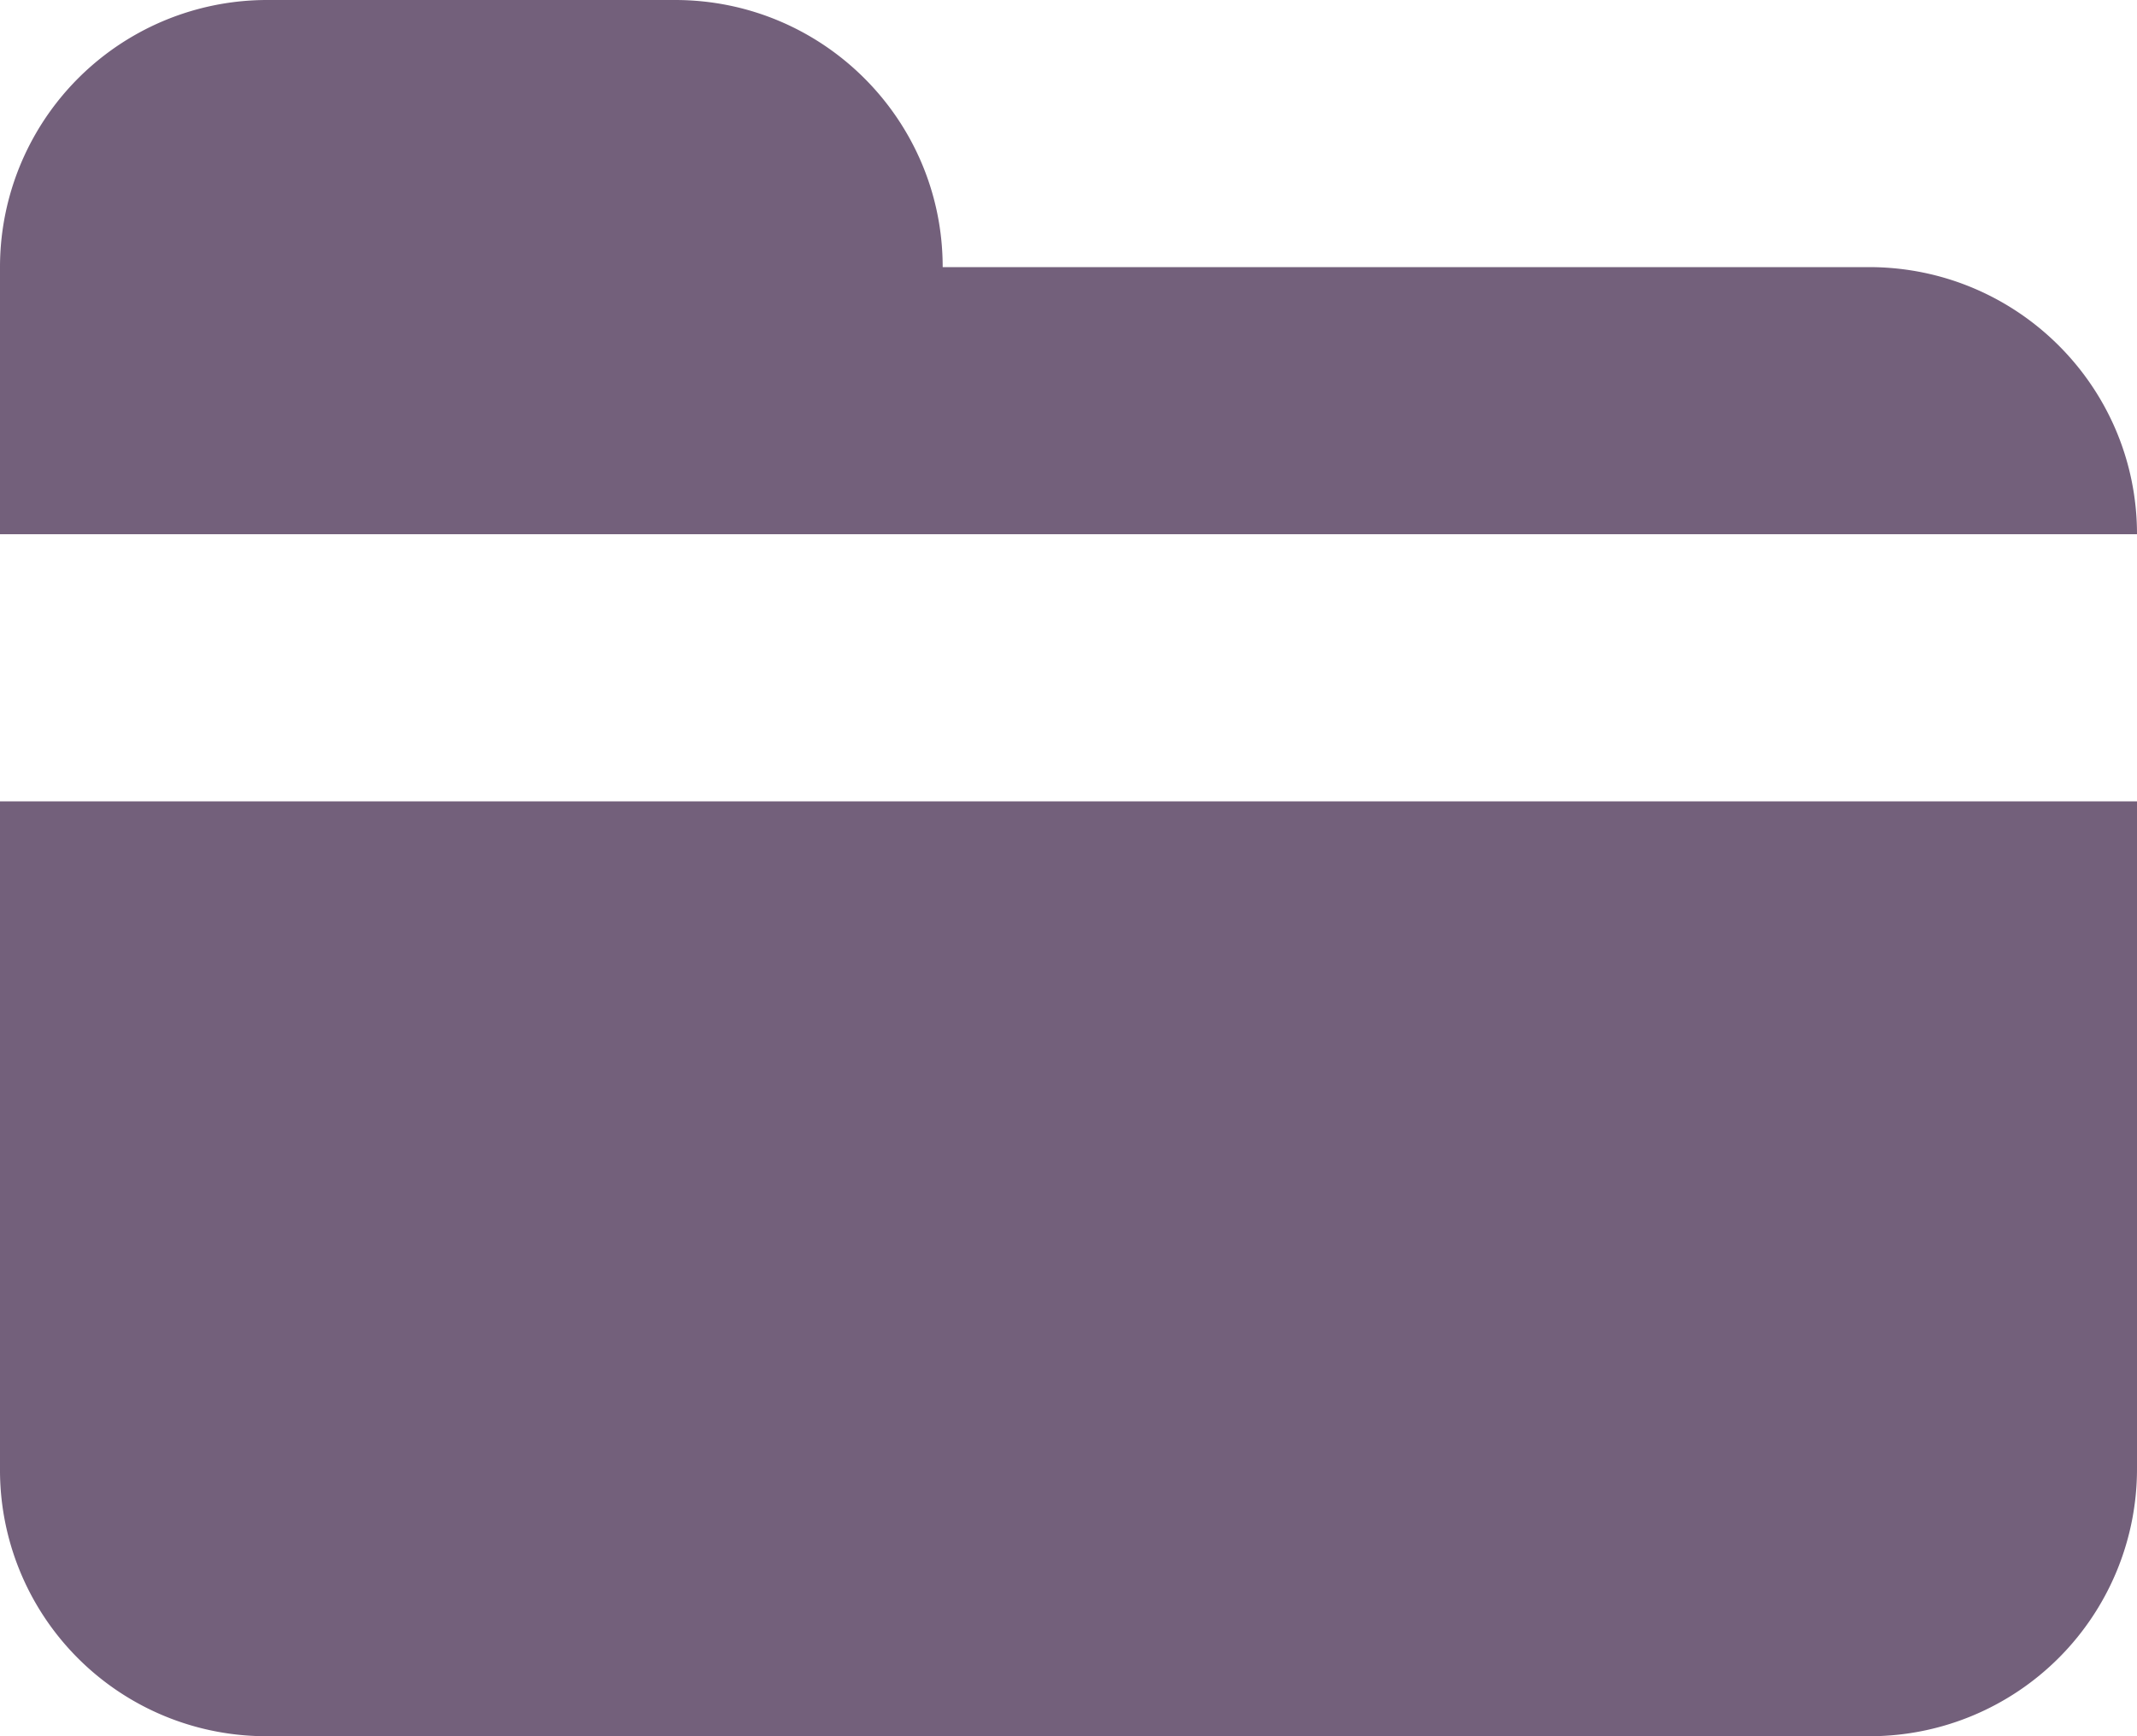 <svg viewBox="0 0 16 13">
    <path fill="#73607B" fill-rule="evenodd"
          d="M0 6h16v4.994A2.001 2.001 0 0114.006 13H1.994A1.993 1.993 0 010 10.994V6zm0-4a2 2 0 012.004-2h3.05c1.107 0 2.004.895 2.004 2h6.935C15.102 2 16 2.895 16 4H0V2z"></path>
</svg>